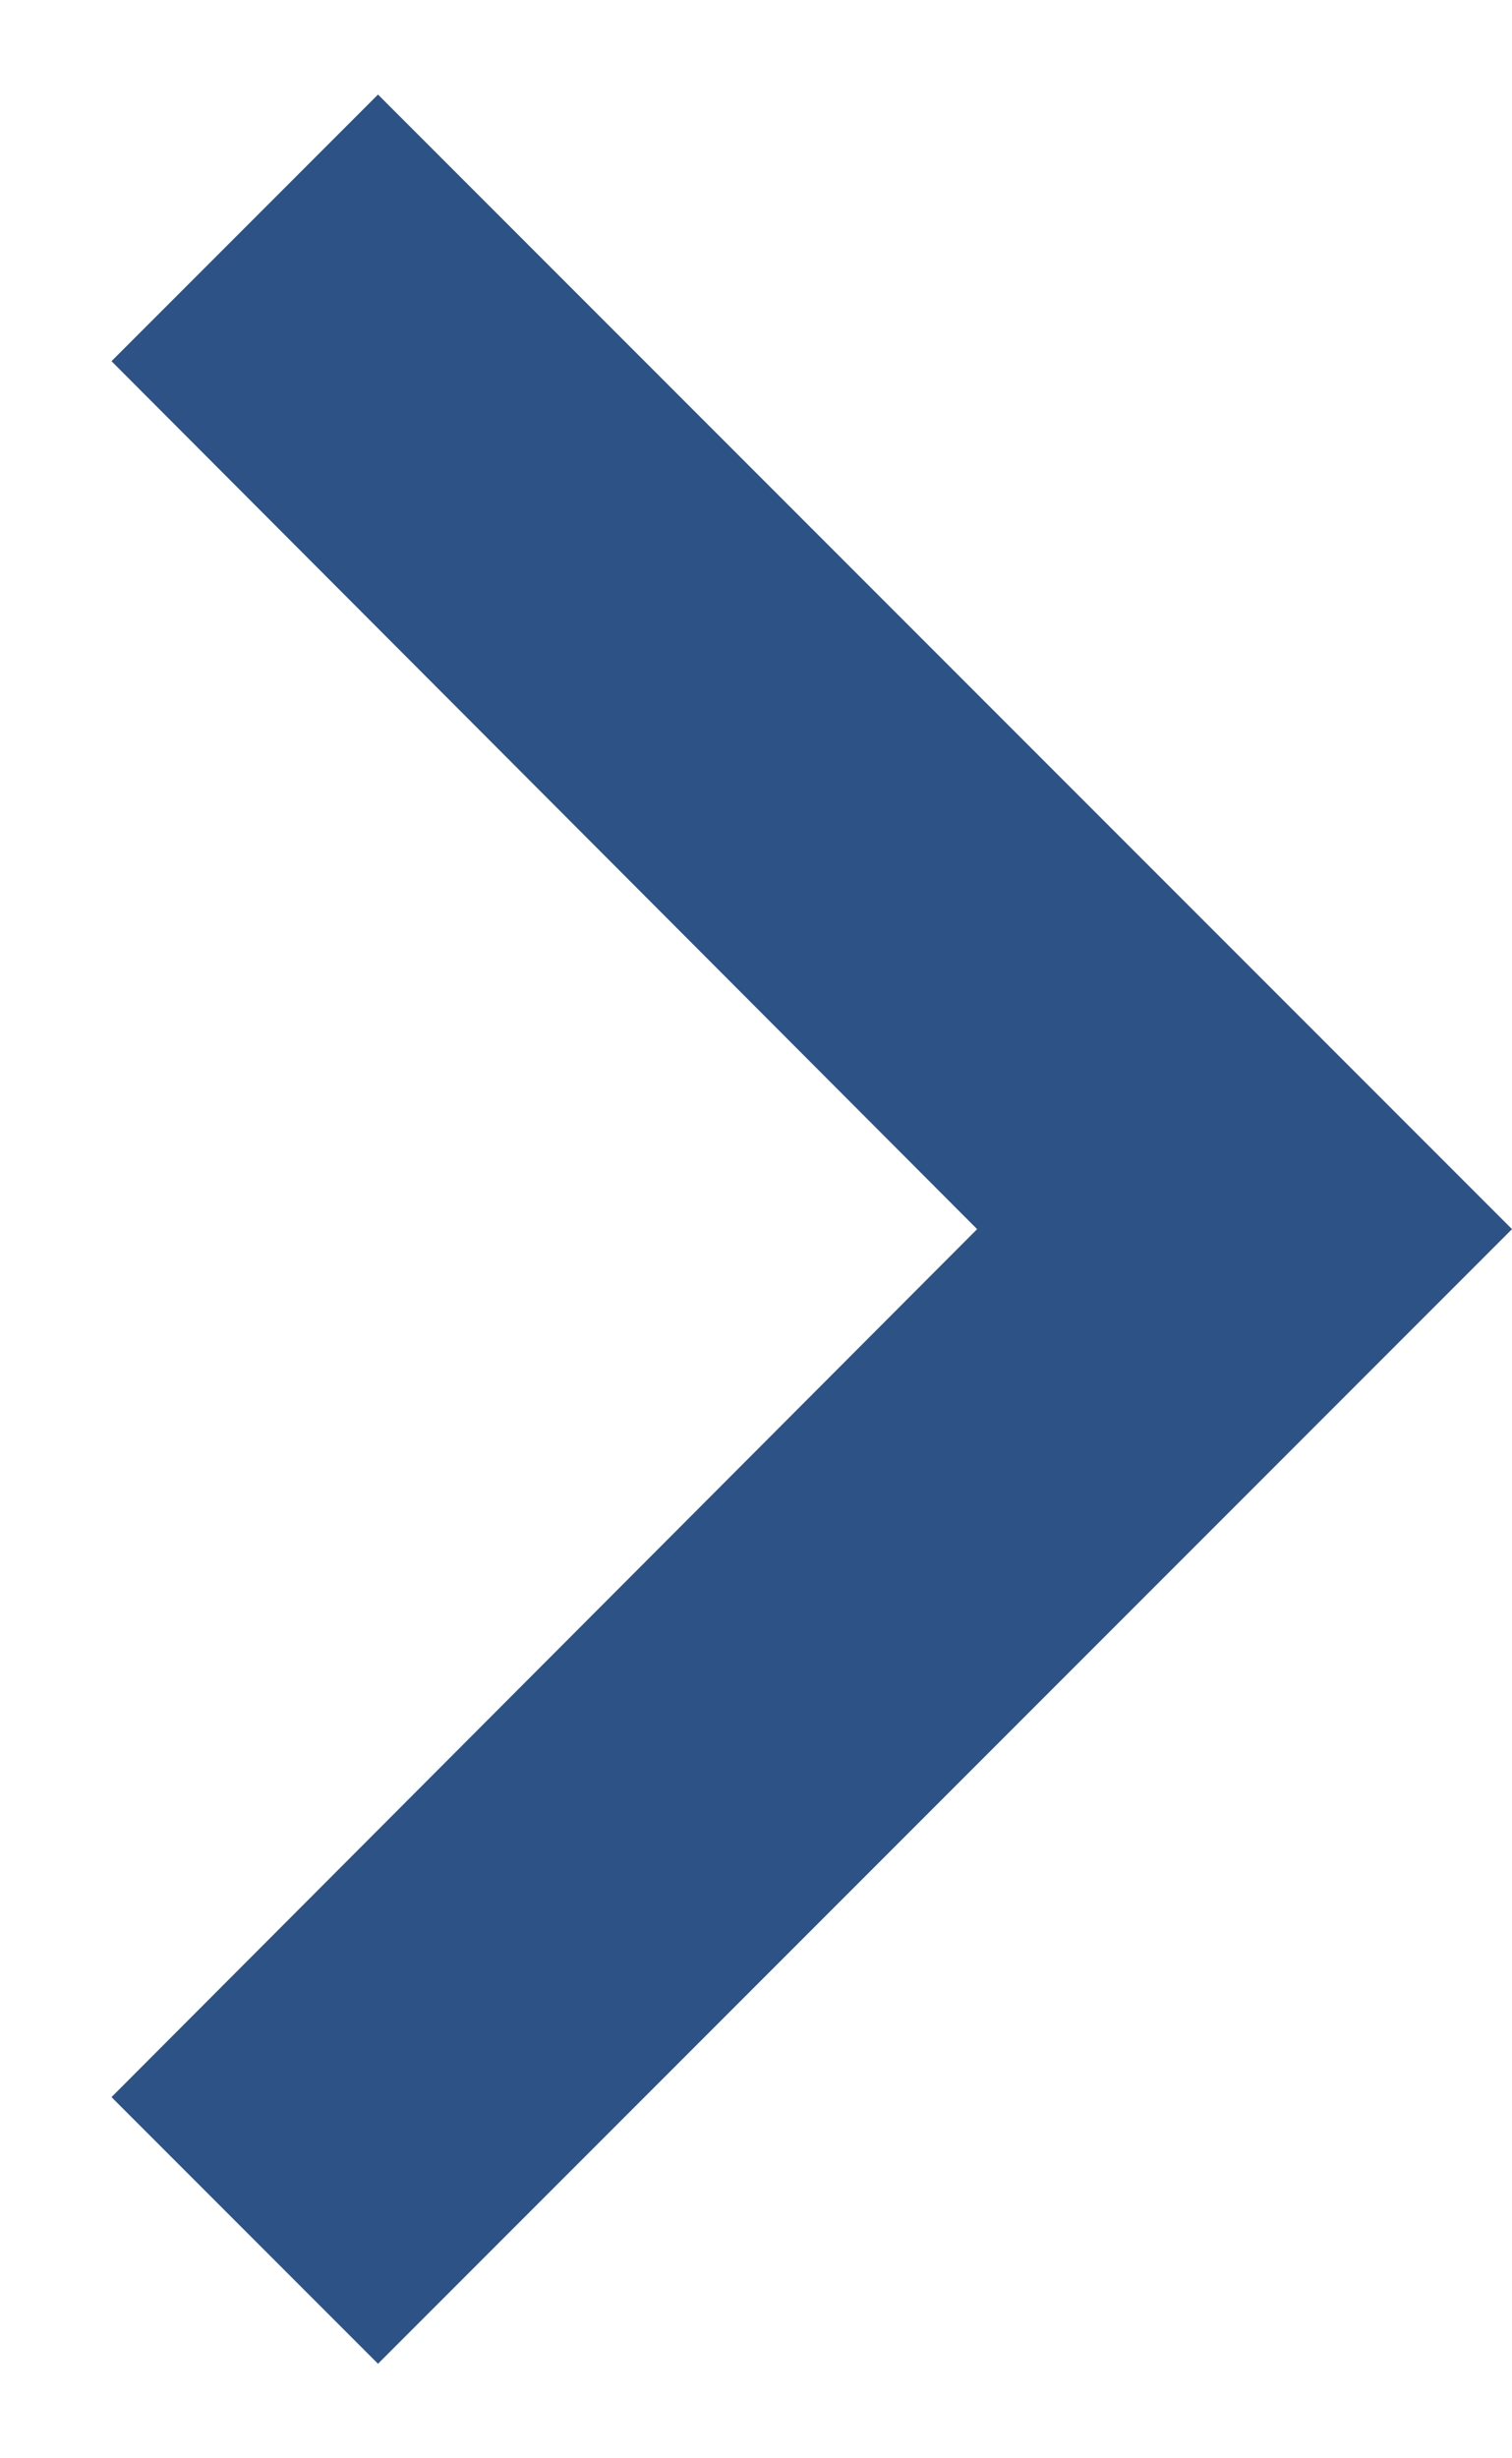 <?xml version="1.0" encoding="UTF-8" standalone="no"?>
<svg width="8px" height="13px" viewBox="0 0 8 13" version="1.1" xmlns="http://www.w3.org/2000/svg" xmlns:xlink="http://www.w3.org/1999/xlink">
    <!-- Generator: sketchtool 3.8.3 (29802) - http://www.bohemiancoding.com/sketch -->
    <title>9A476657-8413-4A79-8717-435E106CEBC0</title>
    <desc>Created with sketchtool.</desc>
    <defs></defs>
    <g id="Page-1" stroke="none" stroke-width="1" fill="none" fill-rule="evenodd">
        <g id="Calendar" transform="translate(-622, -250)" fill="#2C5286">
            <g id="ic_keyboard_arrow_left_black_24px-copy" transform="translate(626, 256.5) rotate(-180) translate(-626, -256.5) translate(622, 250)">
                <g id="Group">
                    <polygon id="arrowRight" points="7.41 11.09 2.83 6.5 7.41 1.91 6 0.5 0 6.5 6 12.5"></polygon>
                </g>
            </g>
        </g>
    </g>
</svg>